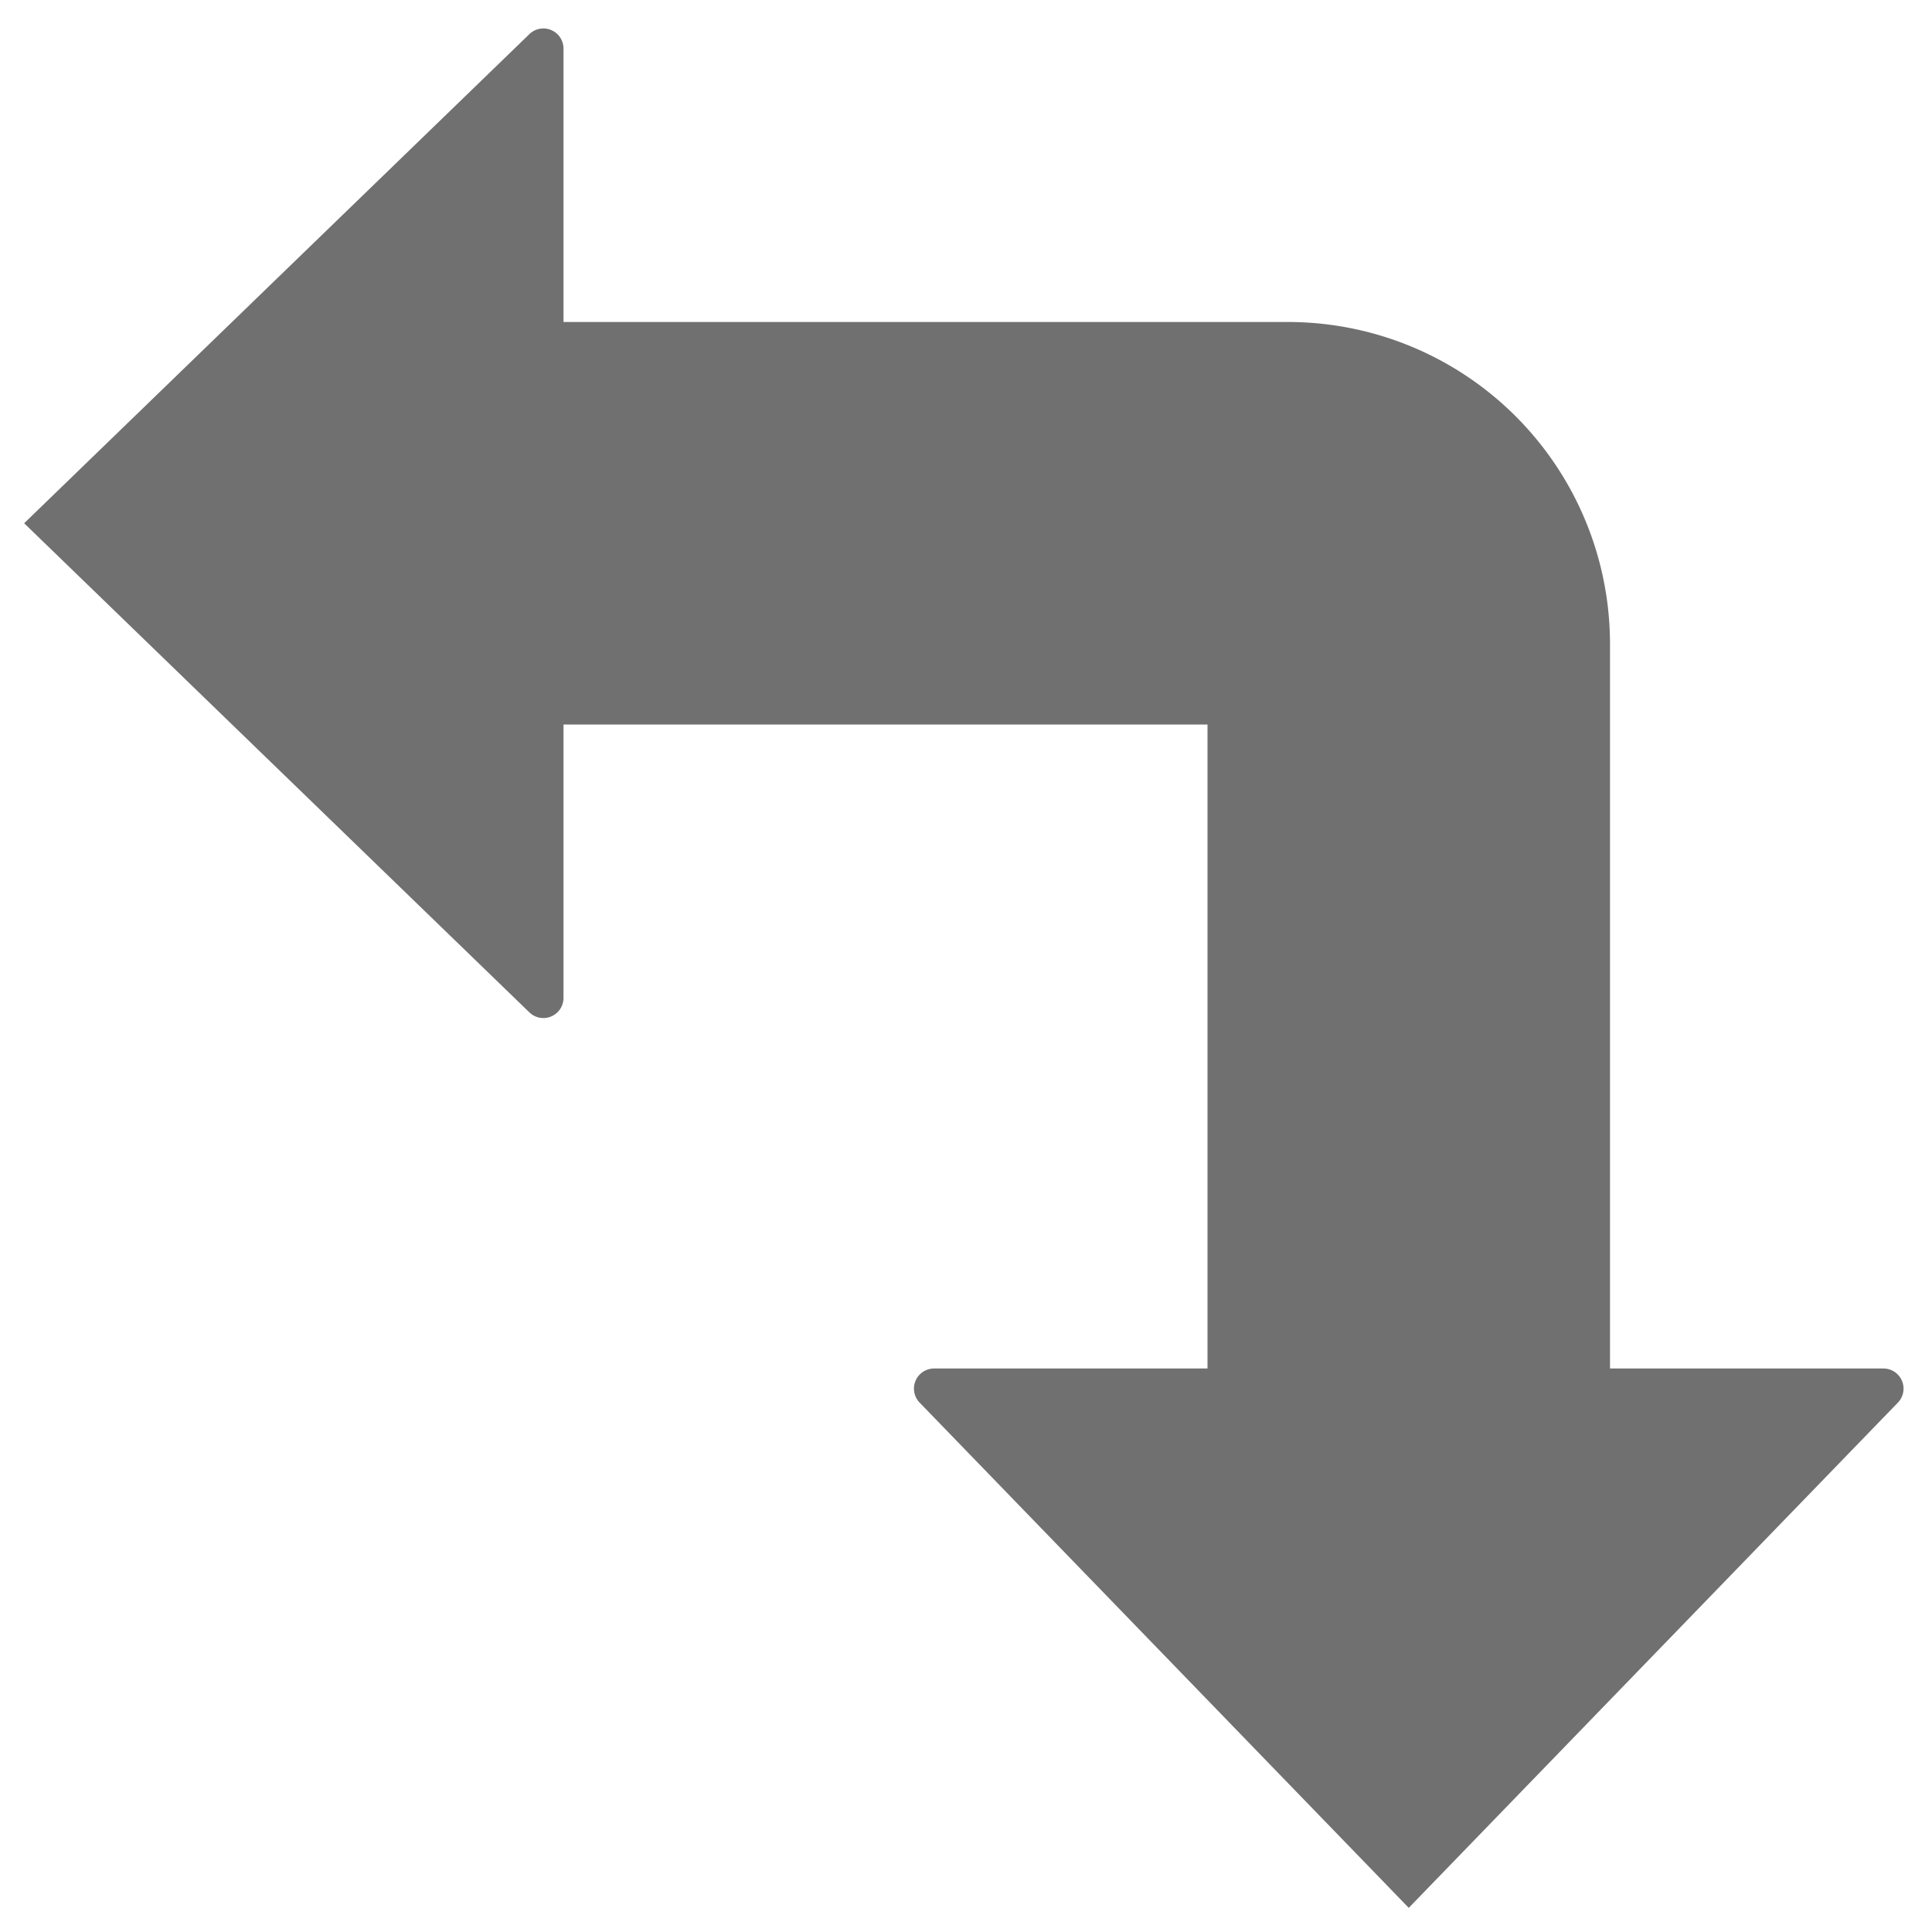 <svg xmlns="http://www.w3.org/2000/svg" height="48" viewBox="0 0 48 48" width="48"><path d="M46.793 34H40V16a8 8 0 00-8-8H14V1.207a.5.5 0 00-.854-.353L.6 13l12.546 12.146a.5.5 0 00.854-.353V18h16v16h-6.793a.5.5 0 00-.353.854L35 47.4l12.146-12.546a.5.5 0 00-.353-.854z" fill="#707070"/></svg>